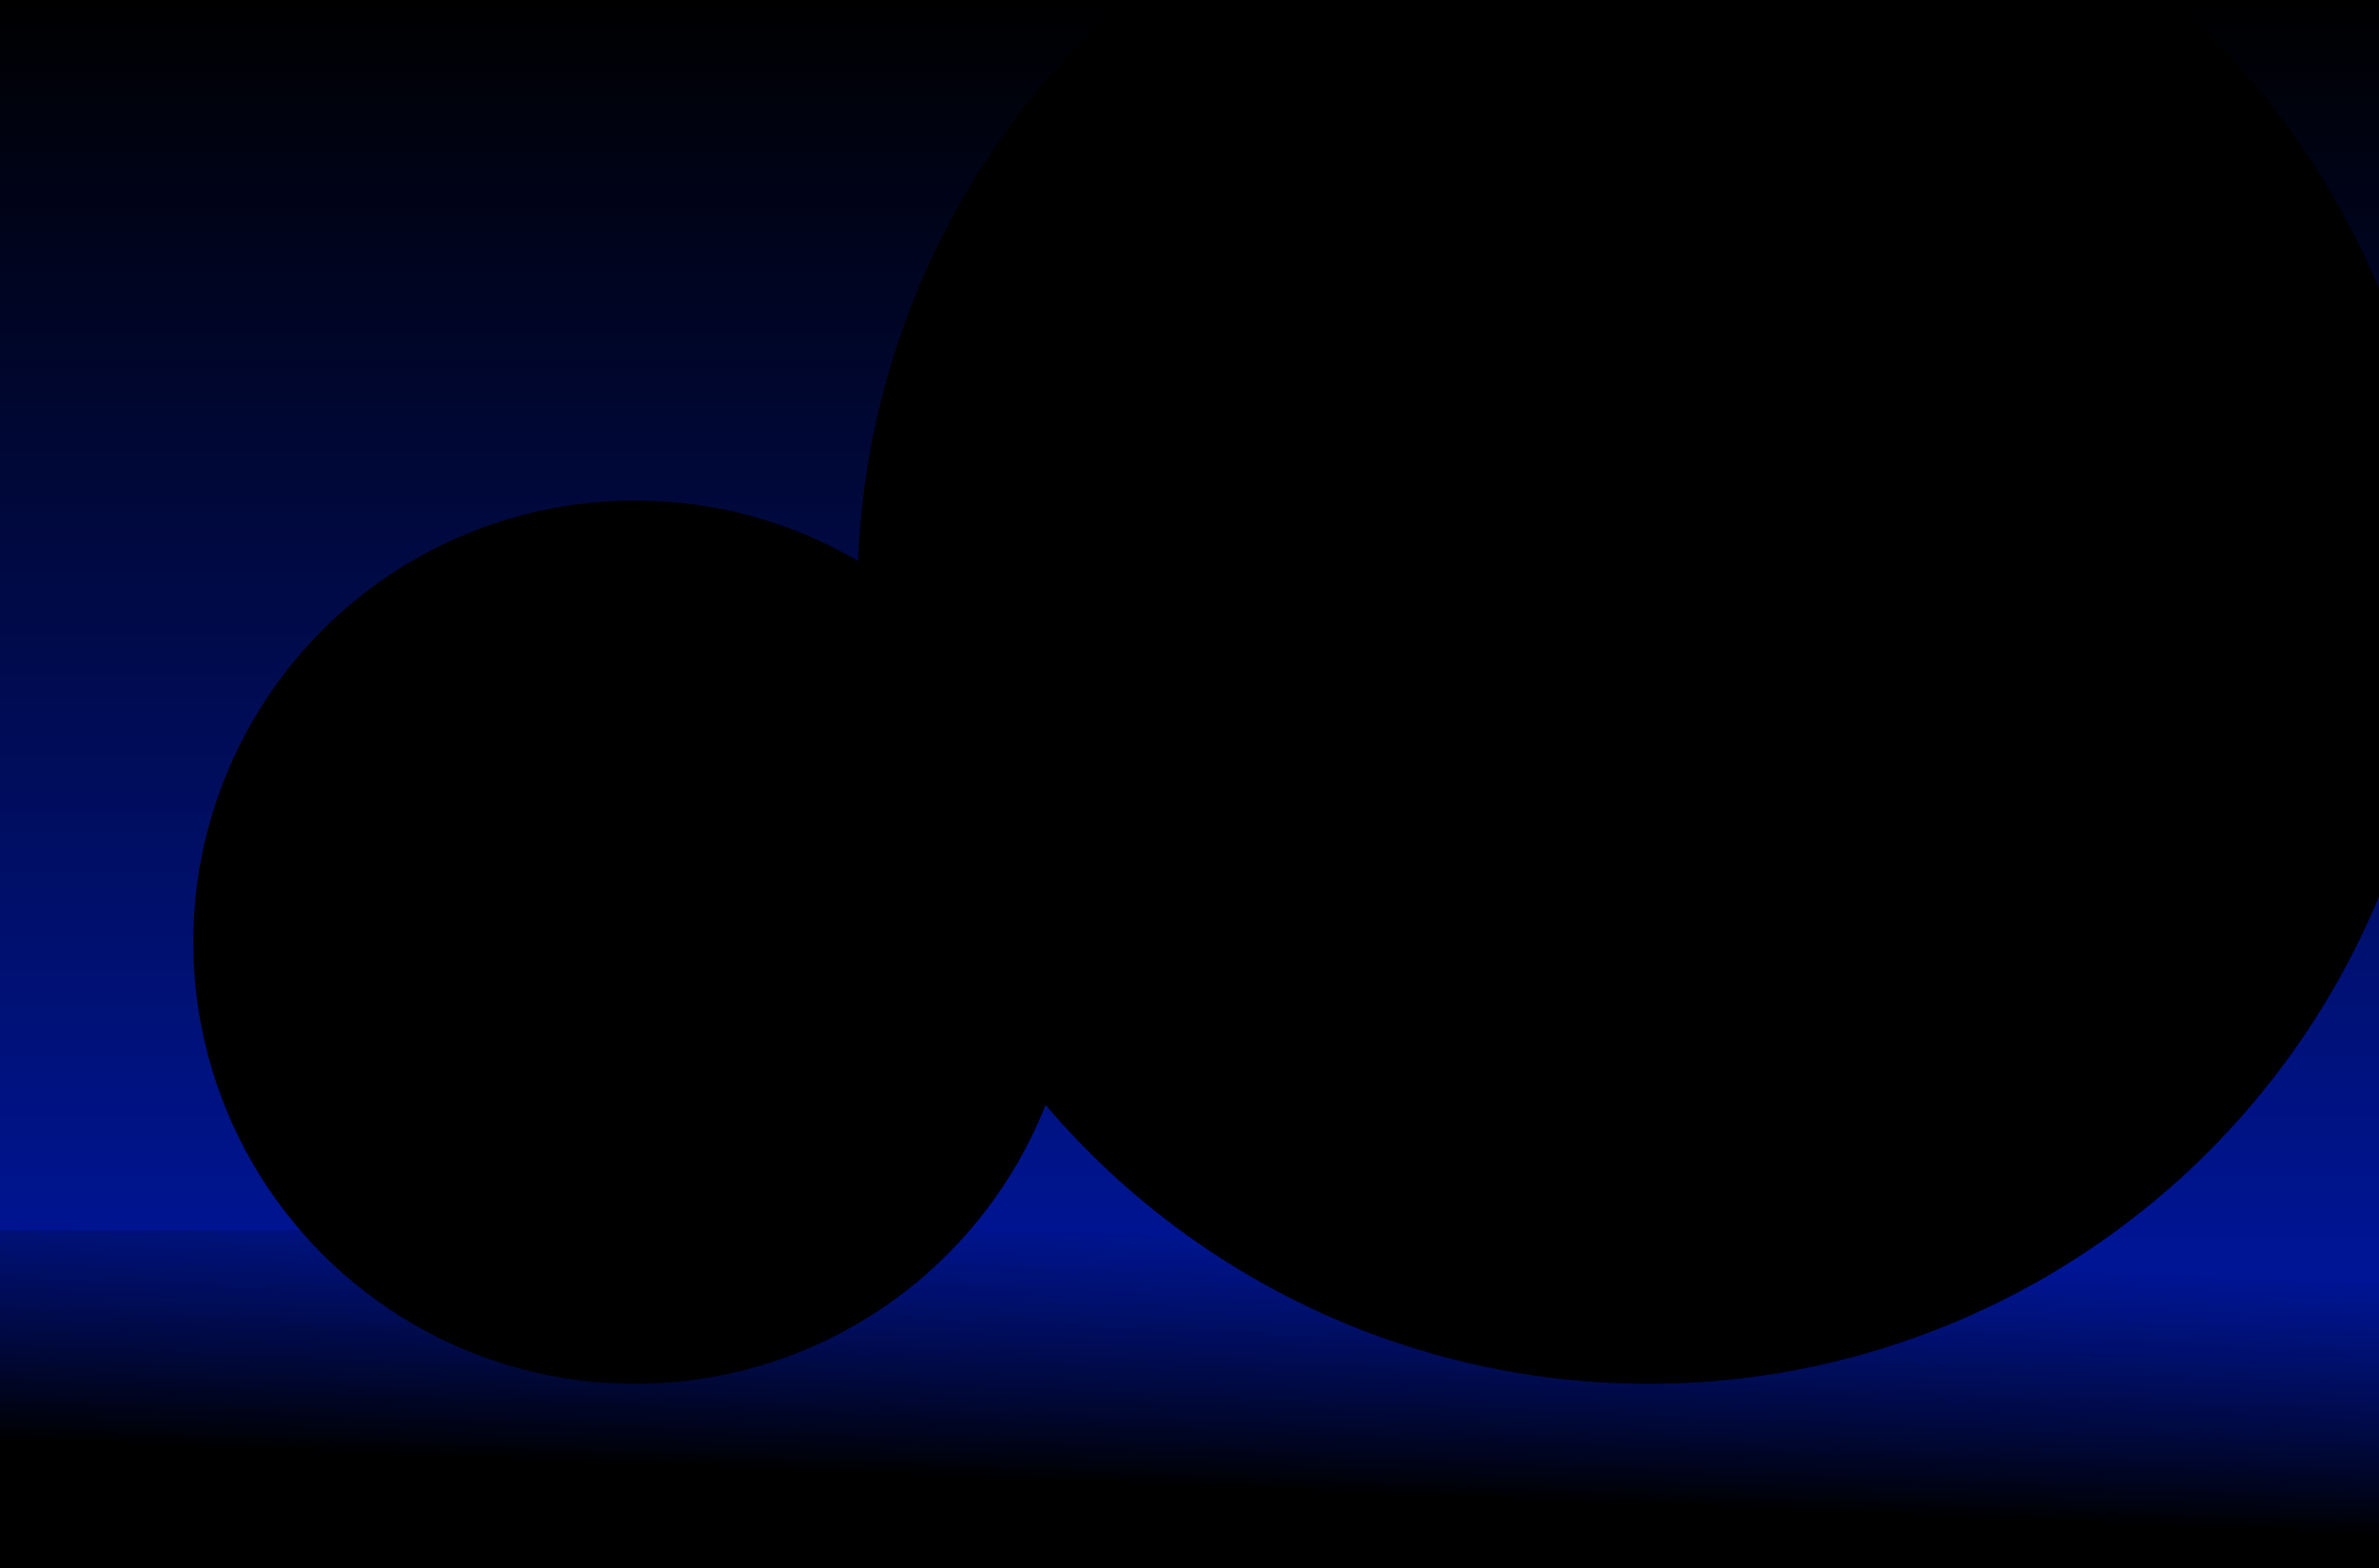 <svg width="1920" height="1266" viewBox="0 0 1920 1266" fill="none" xmlns="http://www.w3.org/2000/svg">
<g clip-path="url(#clip0_33_375)">
<rect width="1920" height="1266" fill="url(#paint0_linear_33_375)"/>
<g clip-path="url(#clip1_33_375)">
<g filter="url(#filter0_f_33_375)">
<circle cx="512.5" cy="760.5" r="356.5" fill="black"/>
</g>
<g filter="url(#filter1_f_33_375)">
<circle cx="1330.5" cy="478.5" r="638.5" fill="black"/>
</g>
<g filter="url(#filter2_f_33_375)">
<rect x="-20" y="993" width="1952" height="291" fill="url(#paint1_linear_33_375)"/>
</g>
</g>
</g>
<defs>
<filter id="filter0_f_33_375" x="-324" y="-76" width="1673" height="1673" filterUnits="userSpaceOnUse" color-interpolation-filters="sRGB">
<feFlood flood-opacity="0" result="BackgroundImageFix"/>
<feBlend mode="normal" in="SourceGraphic" in2="BackgroundImageFix" result="shape"/>
<feGaussianBlur stdDeviation="240" result="effect1_foregroundBlur_33_375"/>
</filter>
<filter id="filter1_f_33_375" x="212" y="-640" width="2237" height="2237" filterUnits="userSpaceOnUse" color-interpolation-filters="sRGB">
<feFlood flood-opacity="0" result="BackgroundImageFix"/>
<feBlend mode="normal" in="SourceGraphic" in2="BackgroundImageFix" result="shape"/>
<feGaussianBlur stdDeviation="240" result="effect1_foregroundBlur_33_375"/>
</filter>
<filter id="filter2_f_33_375" x="-50" y="963" width="2012" height="351" filterUnits="userSpaceOnUse" color-interpolation-filters="sRGB">
<feFlood flood-opacity="0" result="BackgroundImageFix"/>
<feBlend mode="normal" in="SourceGraphic" in2="BackgroundImageFix" result="shape"/>
<feGaussianBlur stdDeviation="15" result="effect1_foregroundBlur_33_375"/>
</filter>
<linearGradient id="paint0_linear_33_375" x1="960" y1="0" x2="960" y2="1266" gradientUnits="userSpaceOnUse">
<stop/>
<stop offset="1" stop-color="#001AB9"/>
</linearGradient>
<linearGradient id="paint1_linear_33_375" x1="956" y1="993" x2="947.671" y2="1201.33" gradientUnits="userSpaceOnUse">
<stop stop-opacity="0"/>
<stop offset="1"/>
</linearGradient>
<clipPath id="clip0_33_375">
<rect width="1920" height="1266" fill="white"/>
</clipPath>
<clipPath id="clip1_33_375">
<rect width="1920" height="1266" fill="white"/>
</clipPath>
</defs>
</svg>
